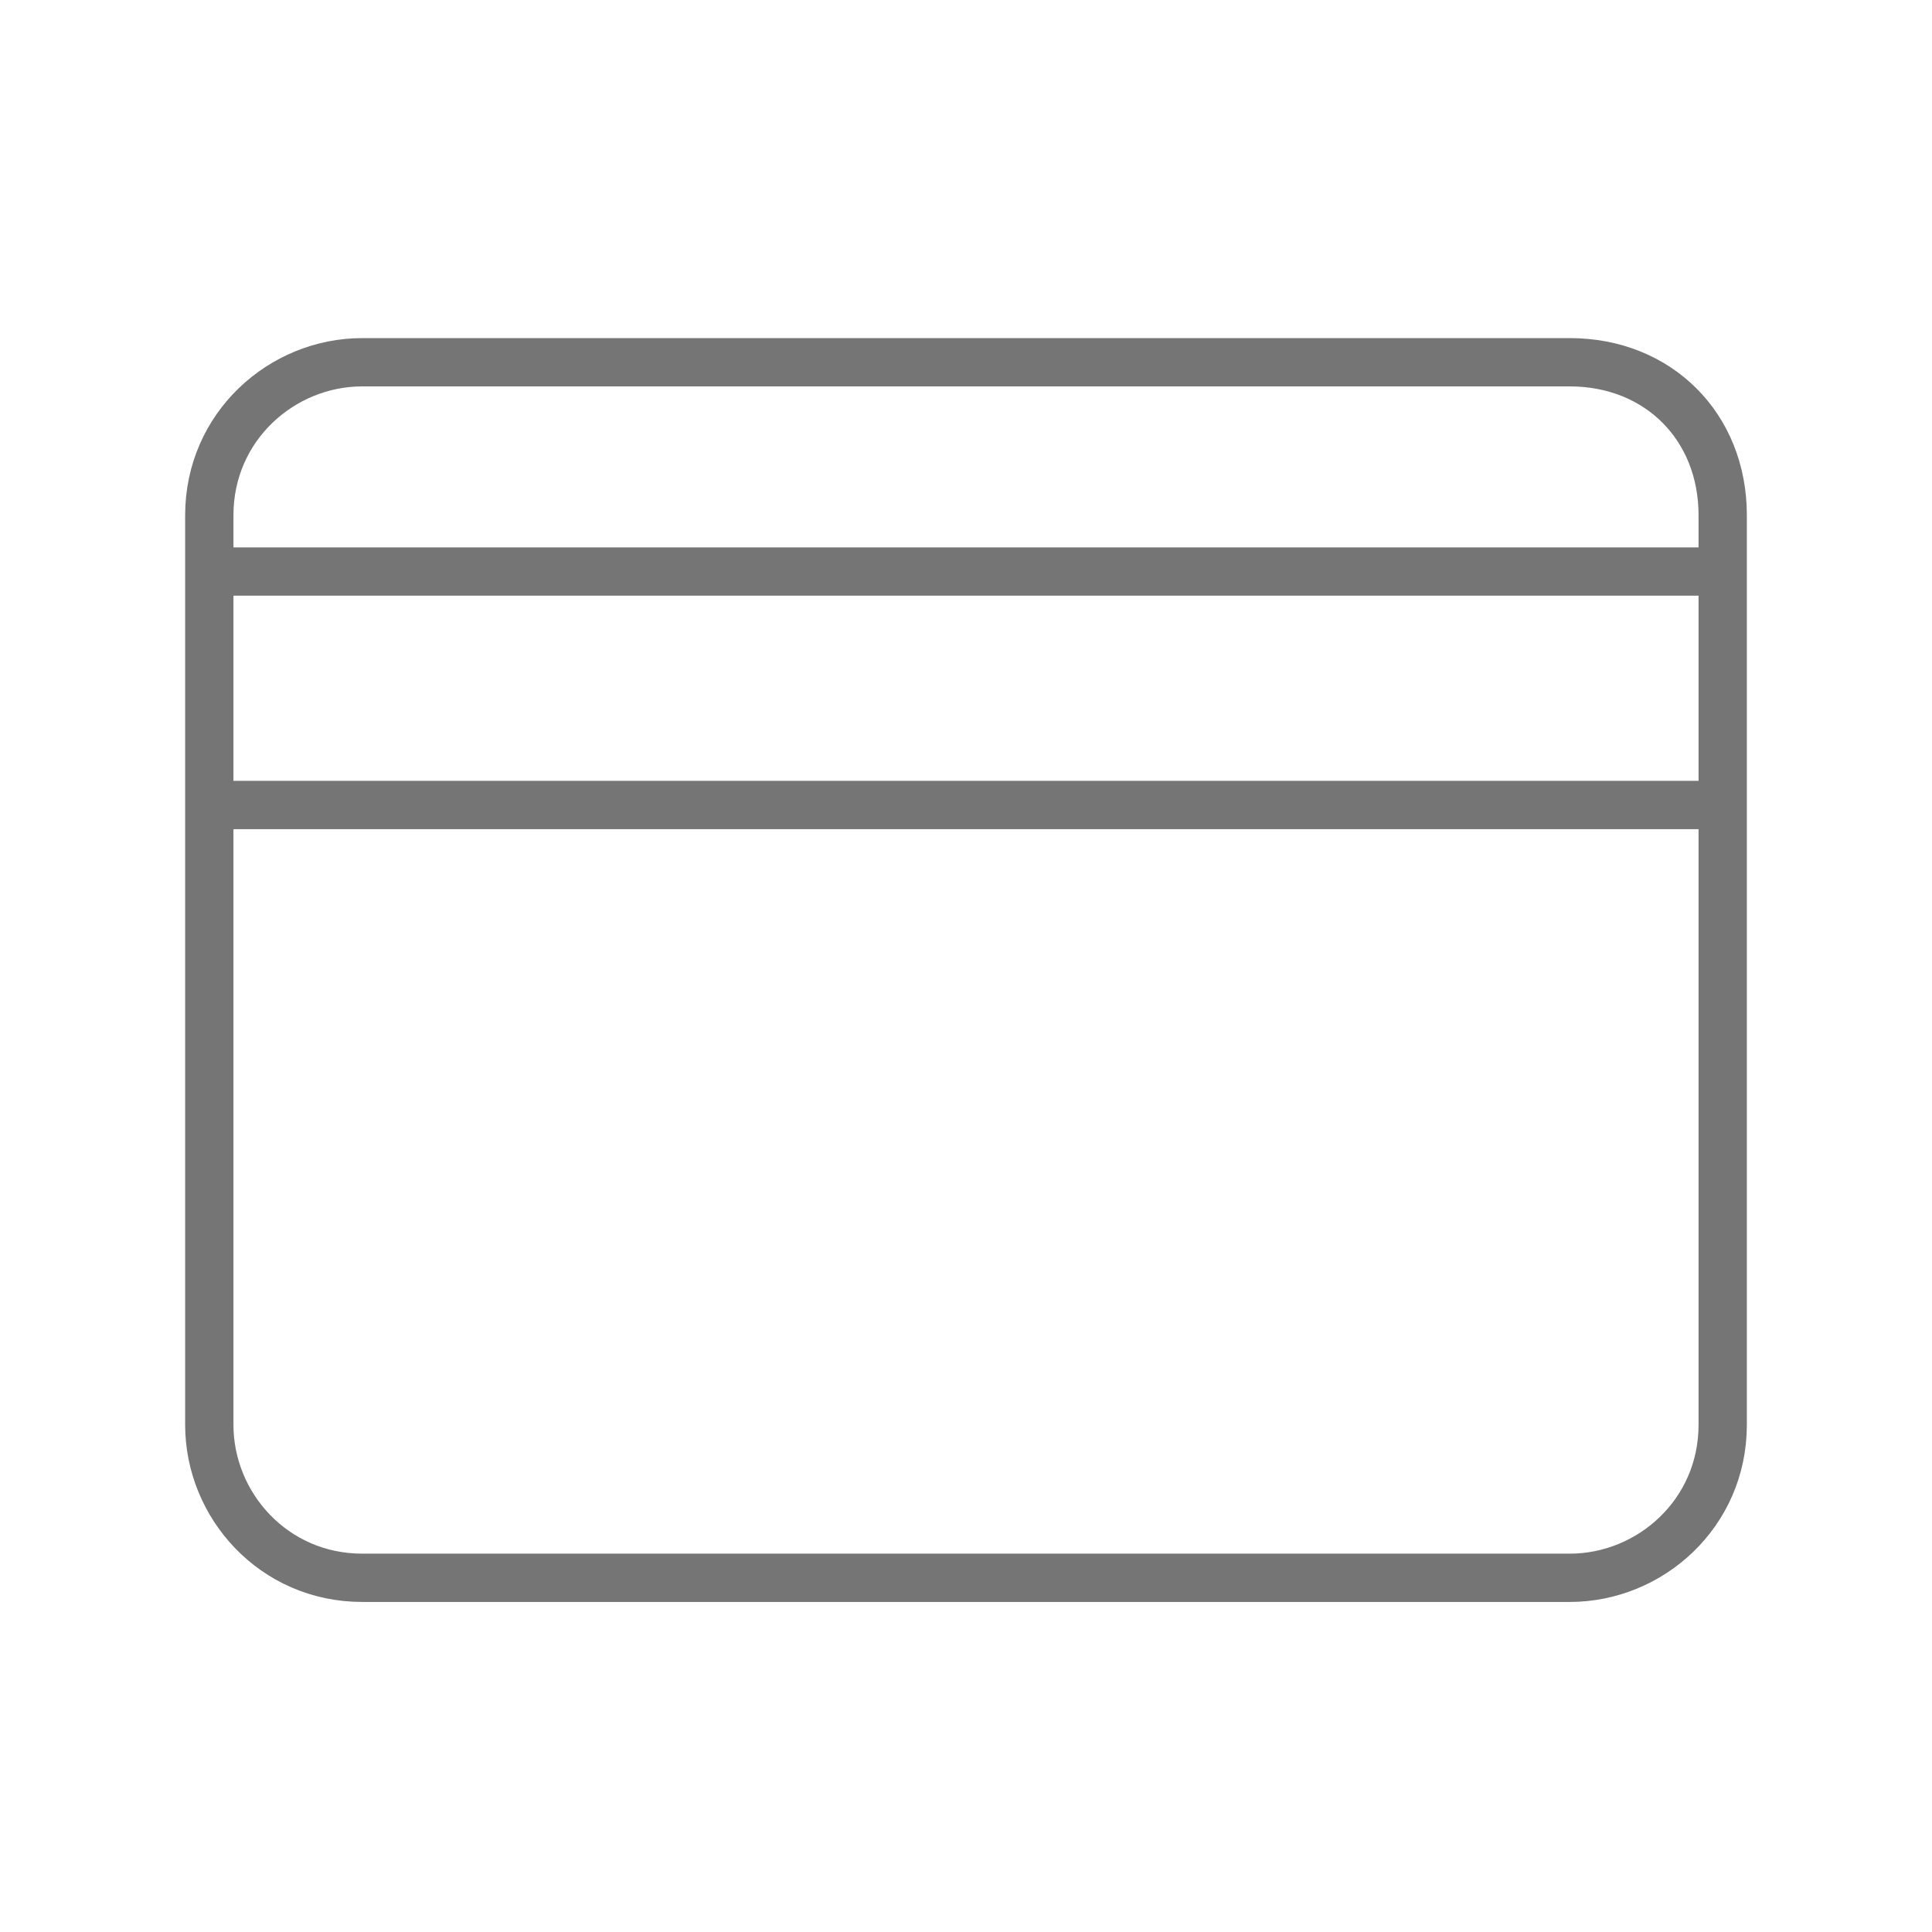 <svg xmlns="http://www.w3.org/2000/svg"
    width="24" height="24"
    viewBox="0 0 24 24">
    <path fill="none"
        stroke="#757575"
        stroke-width="0.6"
        stroke-miterlimit="10"
        d="M19.5,4.5h-15c-1,0-1.9,0.8-1.9,1.9l0,11.3c0,1,0.8,1.9,1.9,1.9h15c1,0,1.9-0.8,1.9-1.9V6.4
	C21.4,5.3,20.6,4.5,19.5,4.5z M2.5,10h19 M2.5,7.1h19"/>
</svg>